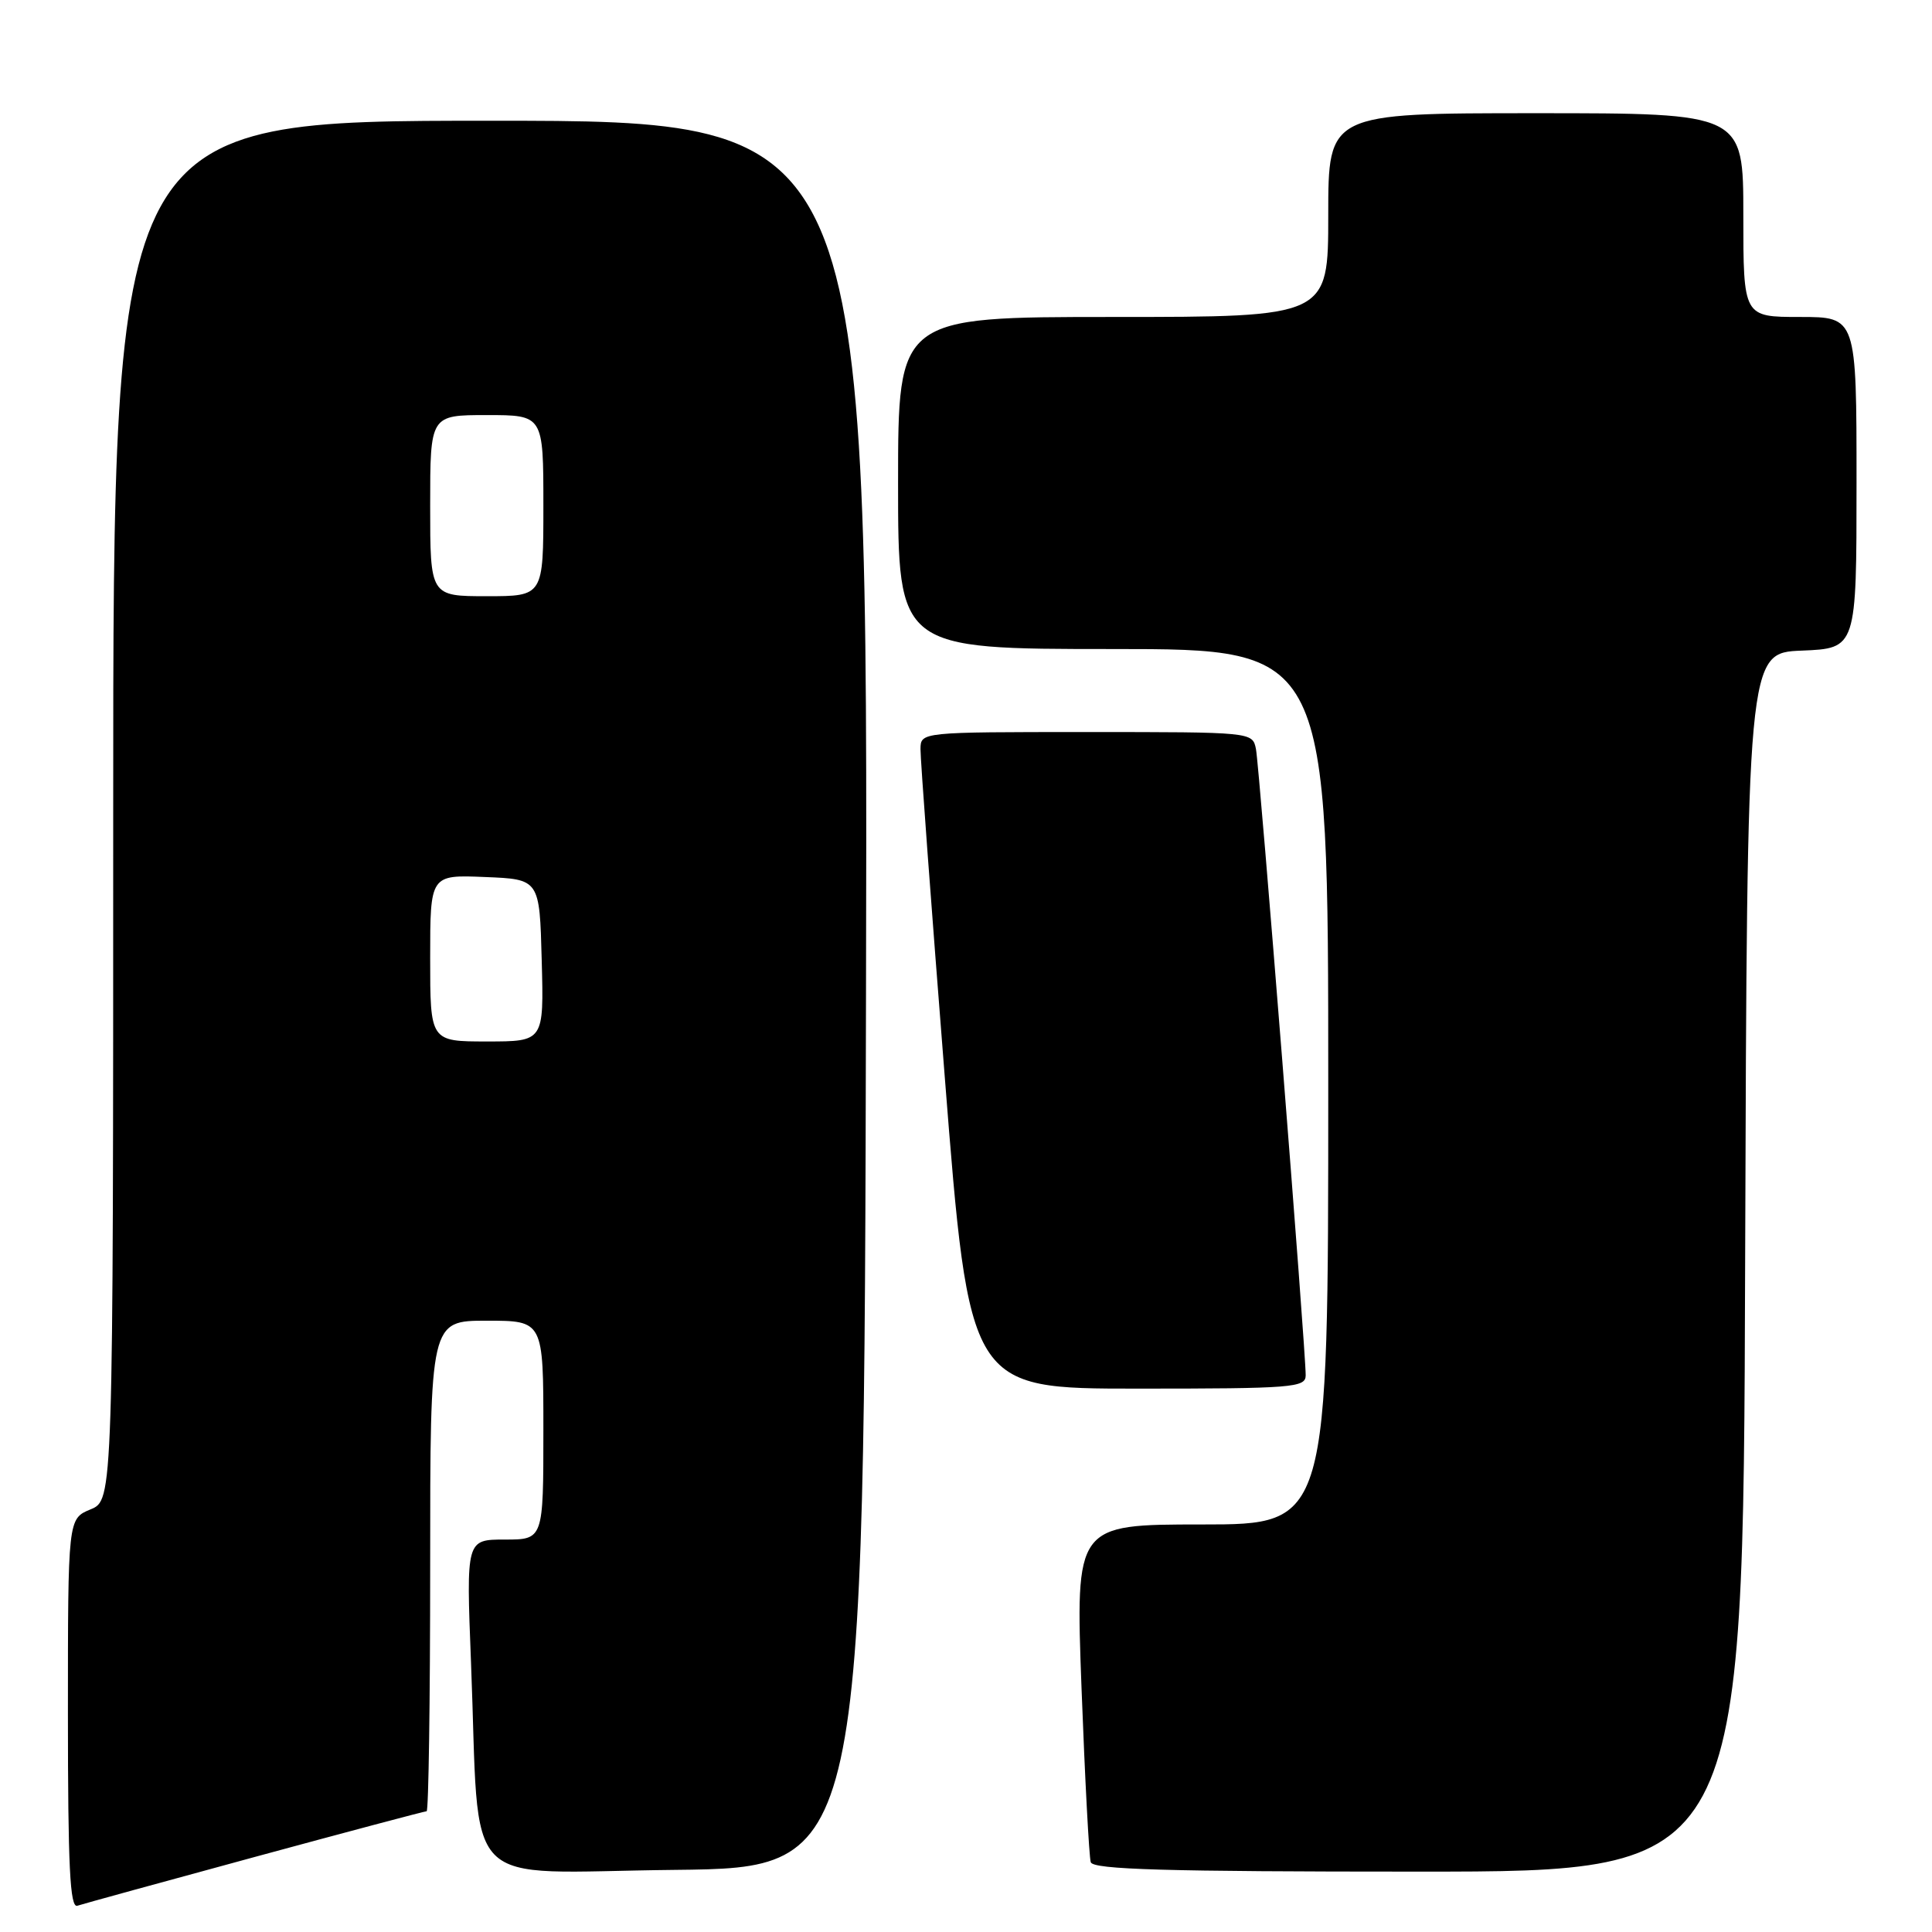 <?xml version="1.0" encoding="UTF-8" standalone="no"?>
<!DOCTYPE svg PUBLIC "-//W3C//DTD SVG 1.1//EN" "http://www.w3.org/Graphics/SVG/1.1/DTD/svg11.dtd" >
<svg xmlns="http://www.w3.org/2000/svg" xmlns:xlink="http://www.w3.org/1999/xlink" version="1.1" viewBox="0 0 256 256">
 <g >
 <path fill="currentColor"
d=" M 33.78 246.05 C 46.04 242.72 56.27 240.00 56.53 240.00 C 56.79 240.00 57.00 225.38 57.00 207.50 C 57.00 175.00 57.00 175.00 64.50 175.00 C 72.00 175.00 72.00 175.00 72.00 189.50 C 72.00 204.00 72.00 204.00 66.89 204.00 C 61.77 204.00 61.77 204.00 62.41 220.25 C 63.64 251.26 60.52 248.07 89.35 247.77 C 114.50 247.50 114.50 247.50 114.75 131.75 C 115.01 16.00 115.01 16.00 65.00 16.00 C 15.00 16.00 15.00 16.00 15.00 107.38 C 15.00 198.76 15.00 198.76 12.00 200.00 C 9.00 201.24 9.00 201.24 9.00 227.09 C 9.00 247.33 9.27 252.85 10.25 252.52 C 10.94 252.29 21.53 249.38 33.78 246.05 Z  M 231.24 167.25 C 231.50 86.50 231.50 86.50 238.75 86.21 C 246.00 85.91 246.00 85.91 246.00 63.96 C 246.00 42.00 246.00 42.00 238.50 42.00 C 231.00 42.00 231.00 42.00 231.00 28.50 C 231.00 15.00 231.00 15.00 203.50 15.00 C 176.00 15.00 176.00 15.00 176.00 28.50 C 176.00 42.00 176.00 42.00 147.50 42.00 C 119.00 42.00 119.00 42.00 119.00 64.00 C 119.00 86.00 119.00 86.00 147.50 86.00 C 176.00 86.00 176.00 86.00 176.00 144.00 C 176.00 202.00 176.00 202.00 159.25 202.00 C 142.50 202.00 142.50 202.00 143.31 223.75 C 143.76 235.71 144.31 246.06 144.53 246.75 C 144.85 247.72 154.43 248.00 187.96 248.00 C 230.99 248.00 230.99 248.00 231.24 167.25 Z  M 173.01 182.25 C 173.04 179.06 166.88 101.54 166.42 99.25 C 165.96 97.00 165.96 97.00 143.98 97.00 C 122.00 97.00 122.00 97.00 121.97 99.25 C 121.95 100.49 123.40 120.06 125.19 142.75 C 128.44 184.00 128.44 184.00 150.72 184.00 C 171.27 184.00 173.00 183.86 173.01 182.25 Z  M 57.00 126.96 C 57.00 115.91 57.00 115.91 64.25 116.21 C 71.50 116.50 71.50 116.50 71.78 127.25 C 72.07 138.00 72.07 138.00 64.53 138.00 C 57.00 138.00 57.00 138.00 57.00 126.96 Z  M 57.00 67.00 C 57.00 55.00 57.00 55.00 64.50 55.00 C 72.00 55.00 72.00 55.00 72.00 67.00 C 72.00 79.00 72.00 79.00 64.50 79.00 C 57.00 79.00 57.00 79.00 57.00 67.00 Z "/>
</g>
</svg>